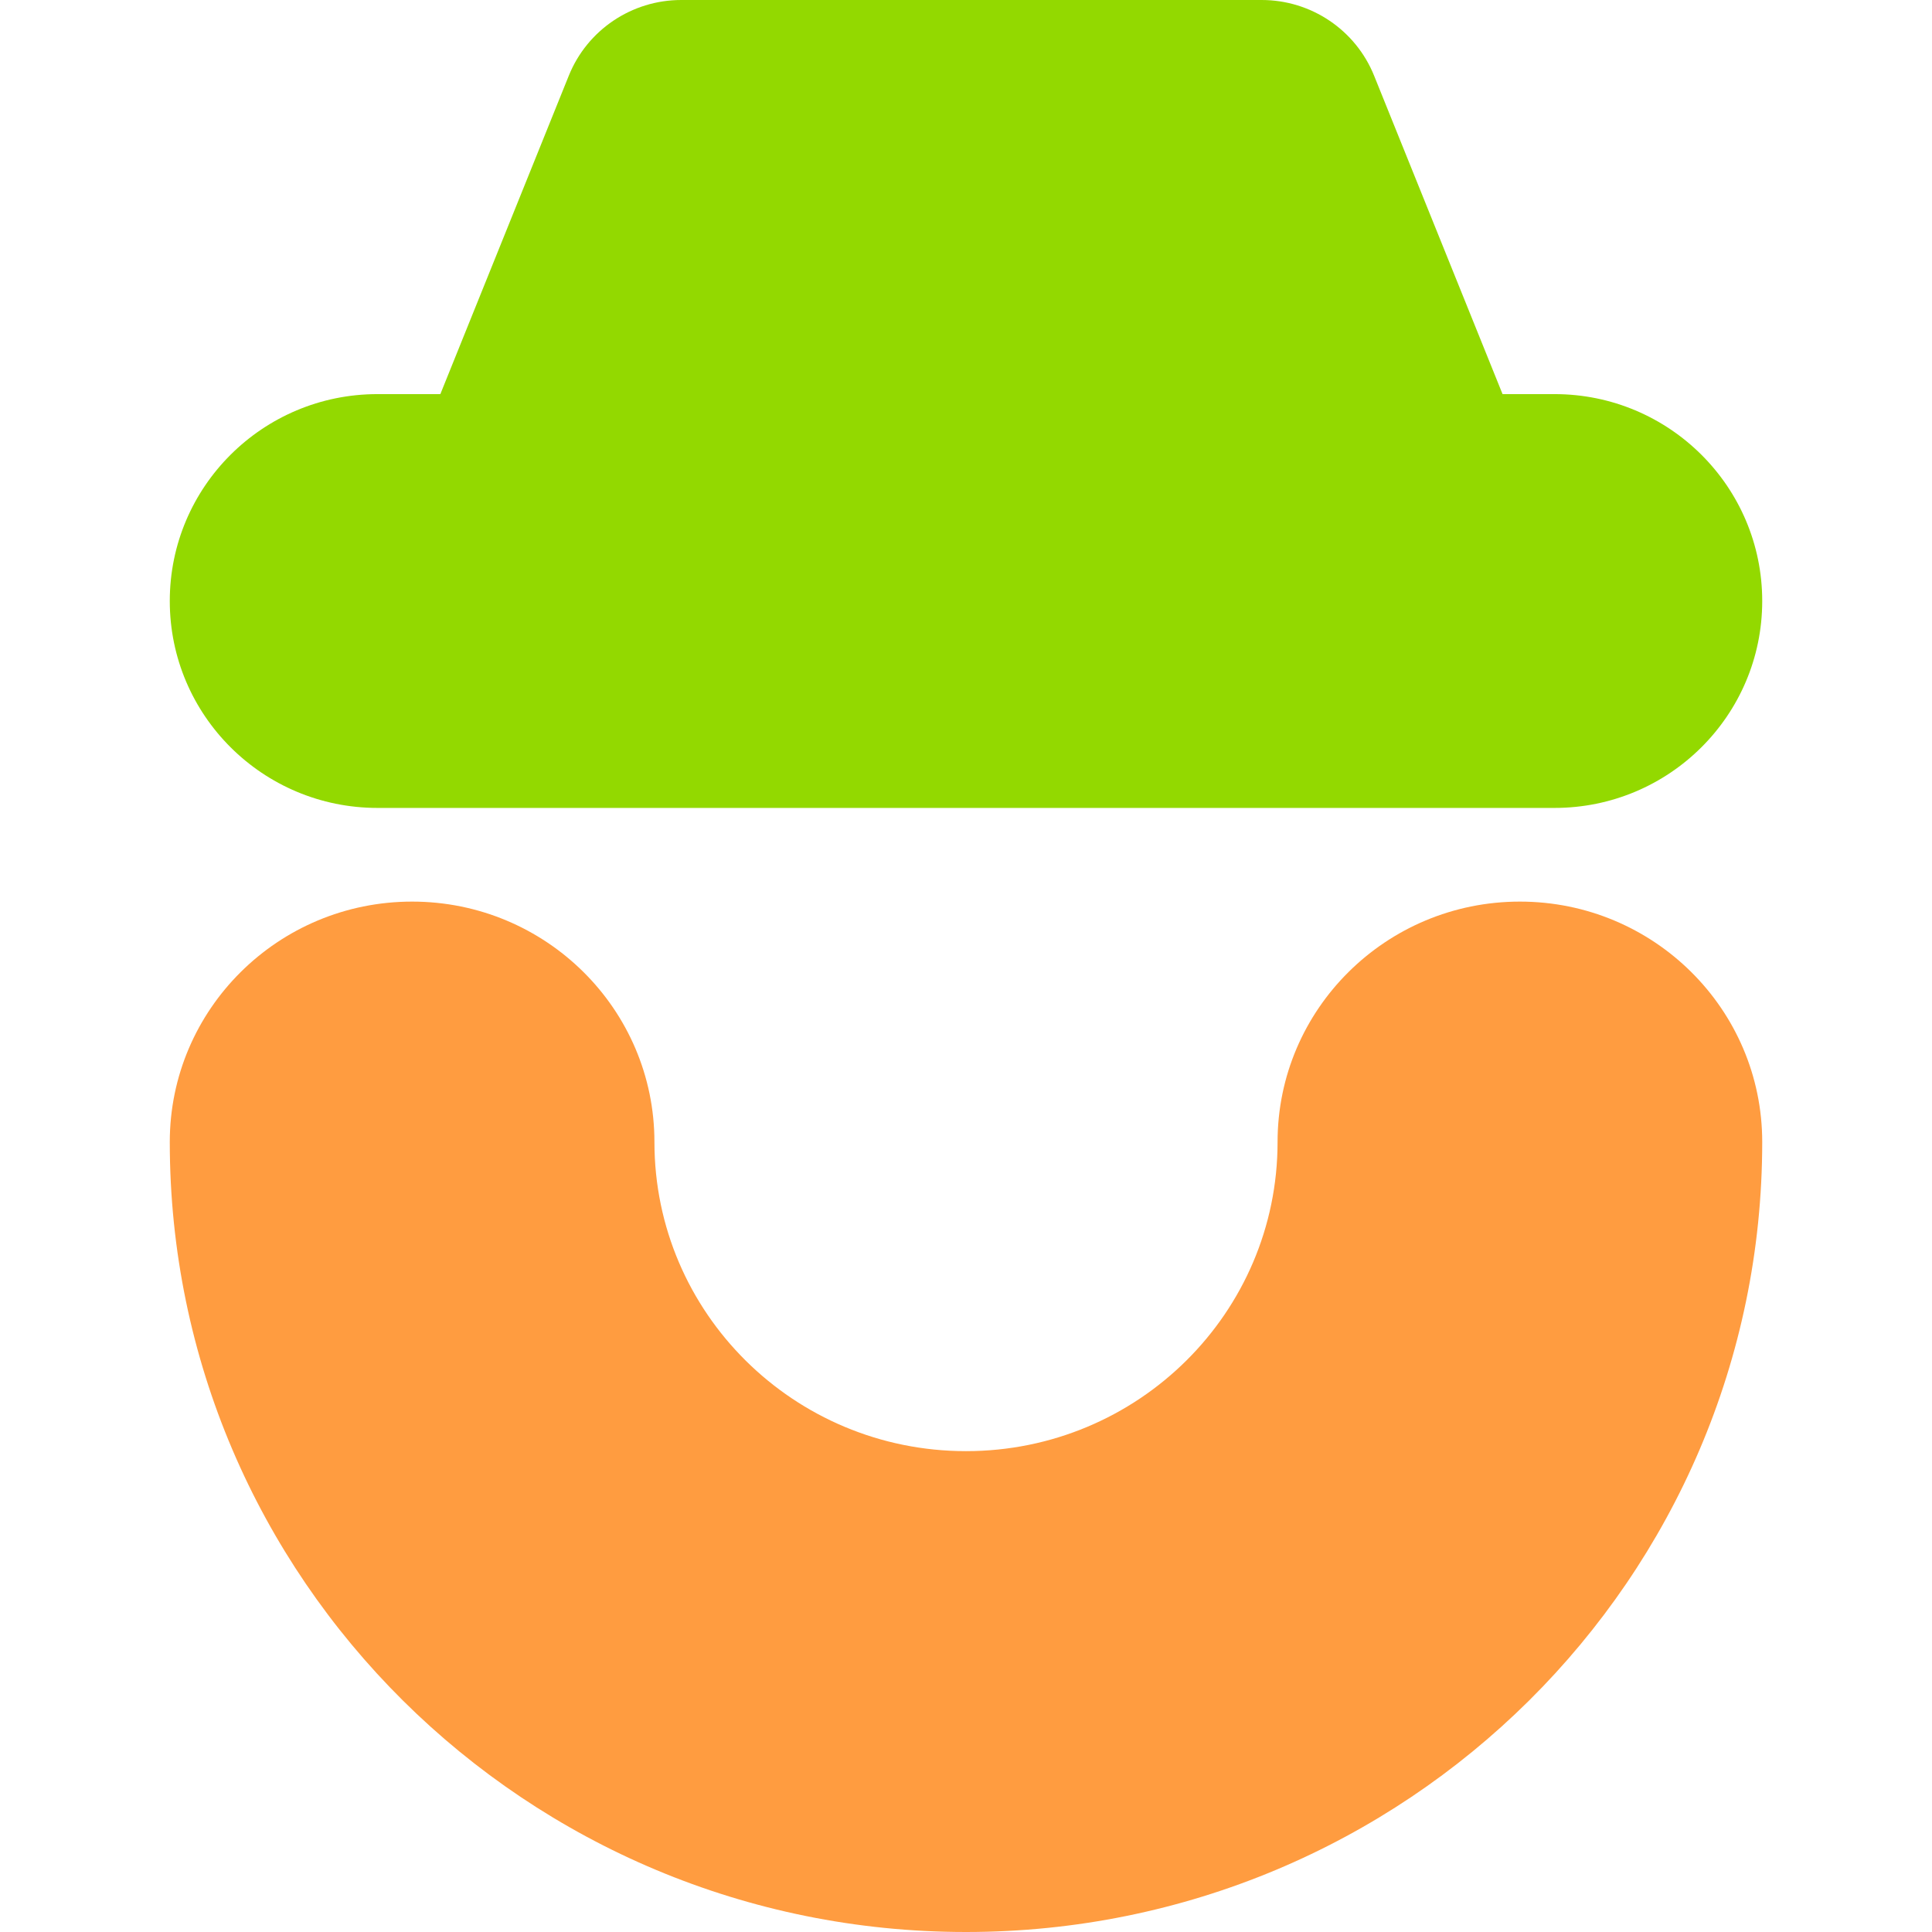 <svg width="24" height="24" viewBox="0 0 136 165" fill="none" xmlns="http://www.w3.org/2000/svg">
<path d="M20.696 77C32.126 77 41.391 86.193 41.391 97.533C41.391 112.114 53.304 123.933 68 123.933C82.695 123.933 94.609 112.114 94.609 97.533C94.609 86.193 103.874 77 115.304 77C126.734 77 136 86.193 136 97.533C136 134.794 105.555 165 68 165C30.445 165 0 134.794 0 97.533C0 86.193 9.266 77 20.696 77Z" fill="#FF9C40"/>
<path d="M23.107 33.659H17.739C7.942 33.659 0 41.57 0 51.329C0 61.089 7.942 69 17.739 69H118.261C128.058 69 136 61.089 136 51.329C136 41.57 128.058 33.659 118.261 33.659H113.824L102.854 6.465C101.279 2.559 97.478 0 93.252 0H43.678C39.453 0 35.652 2.559 34.077 6.465L23.107 33.659Z" fill="#93D900"/>
</svg>

